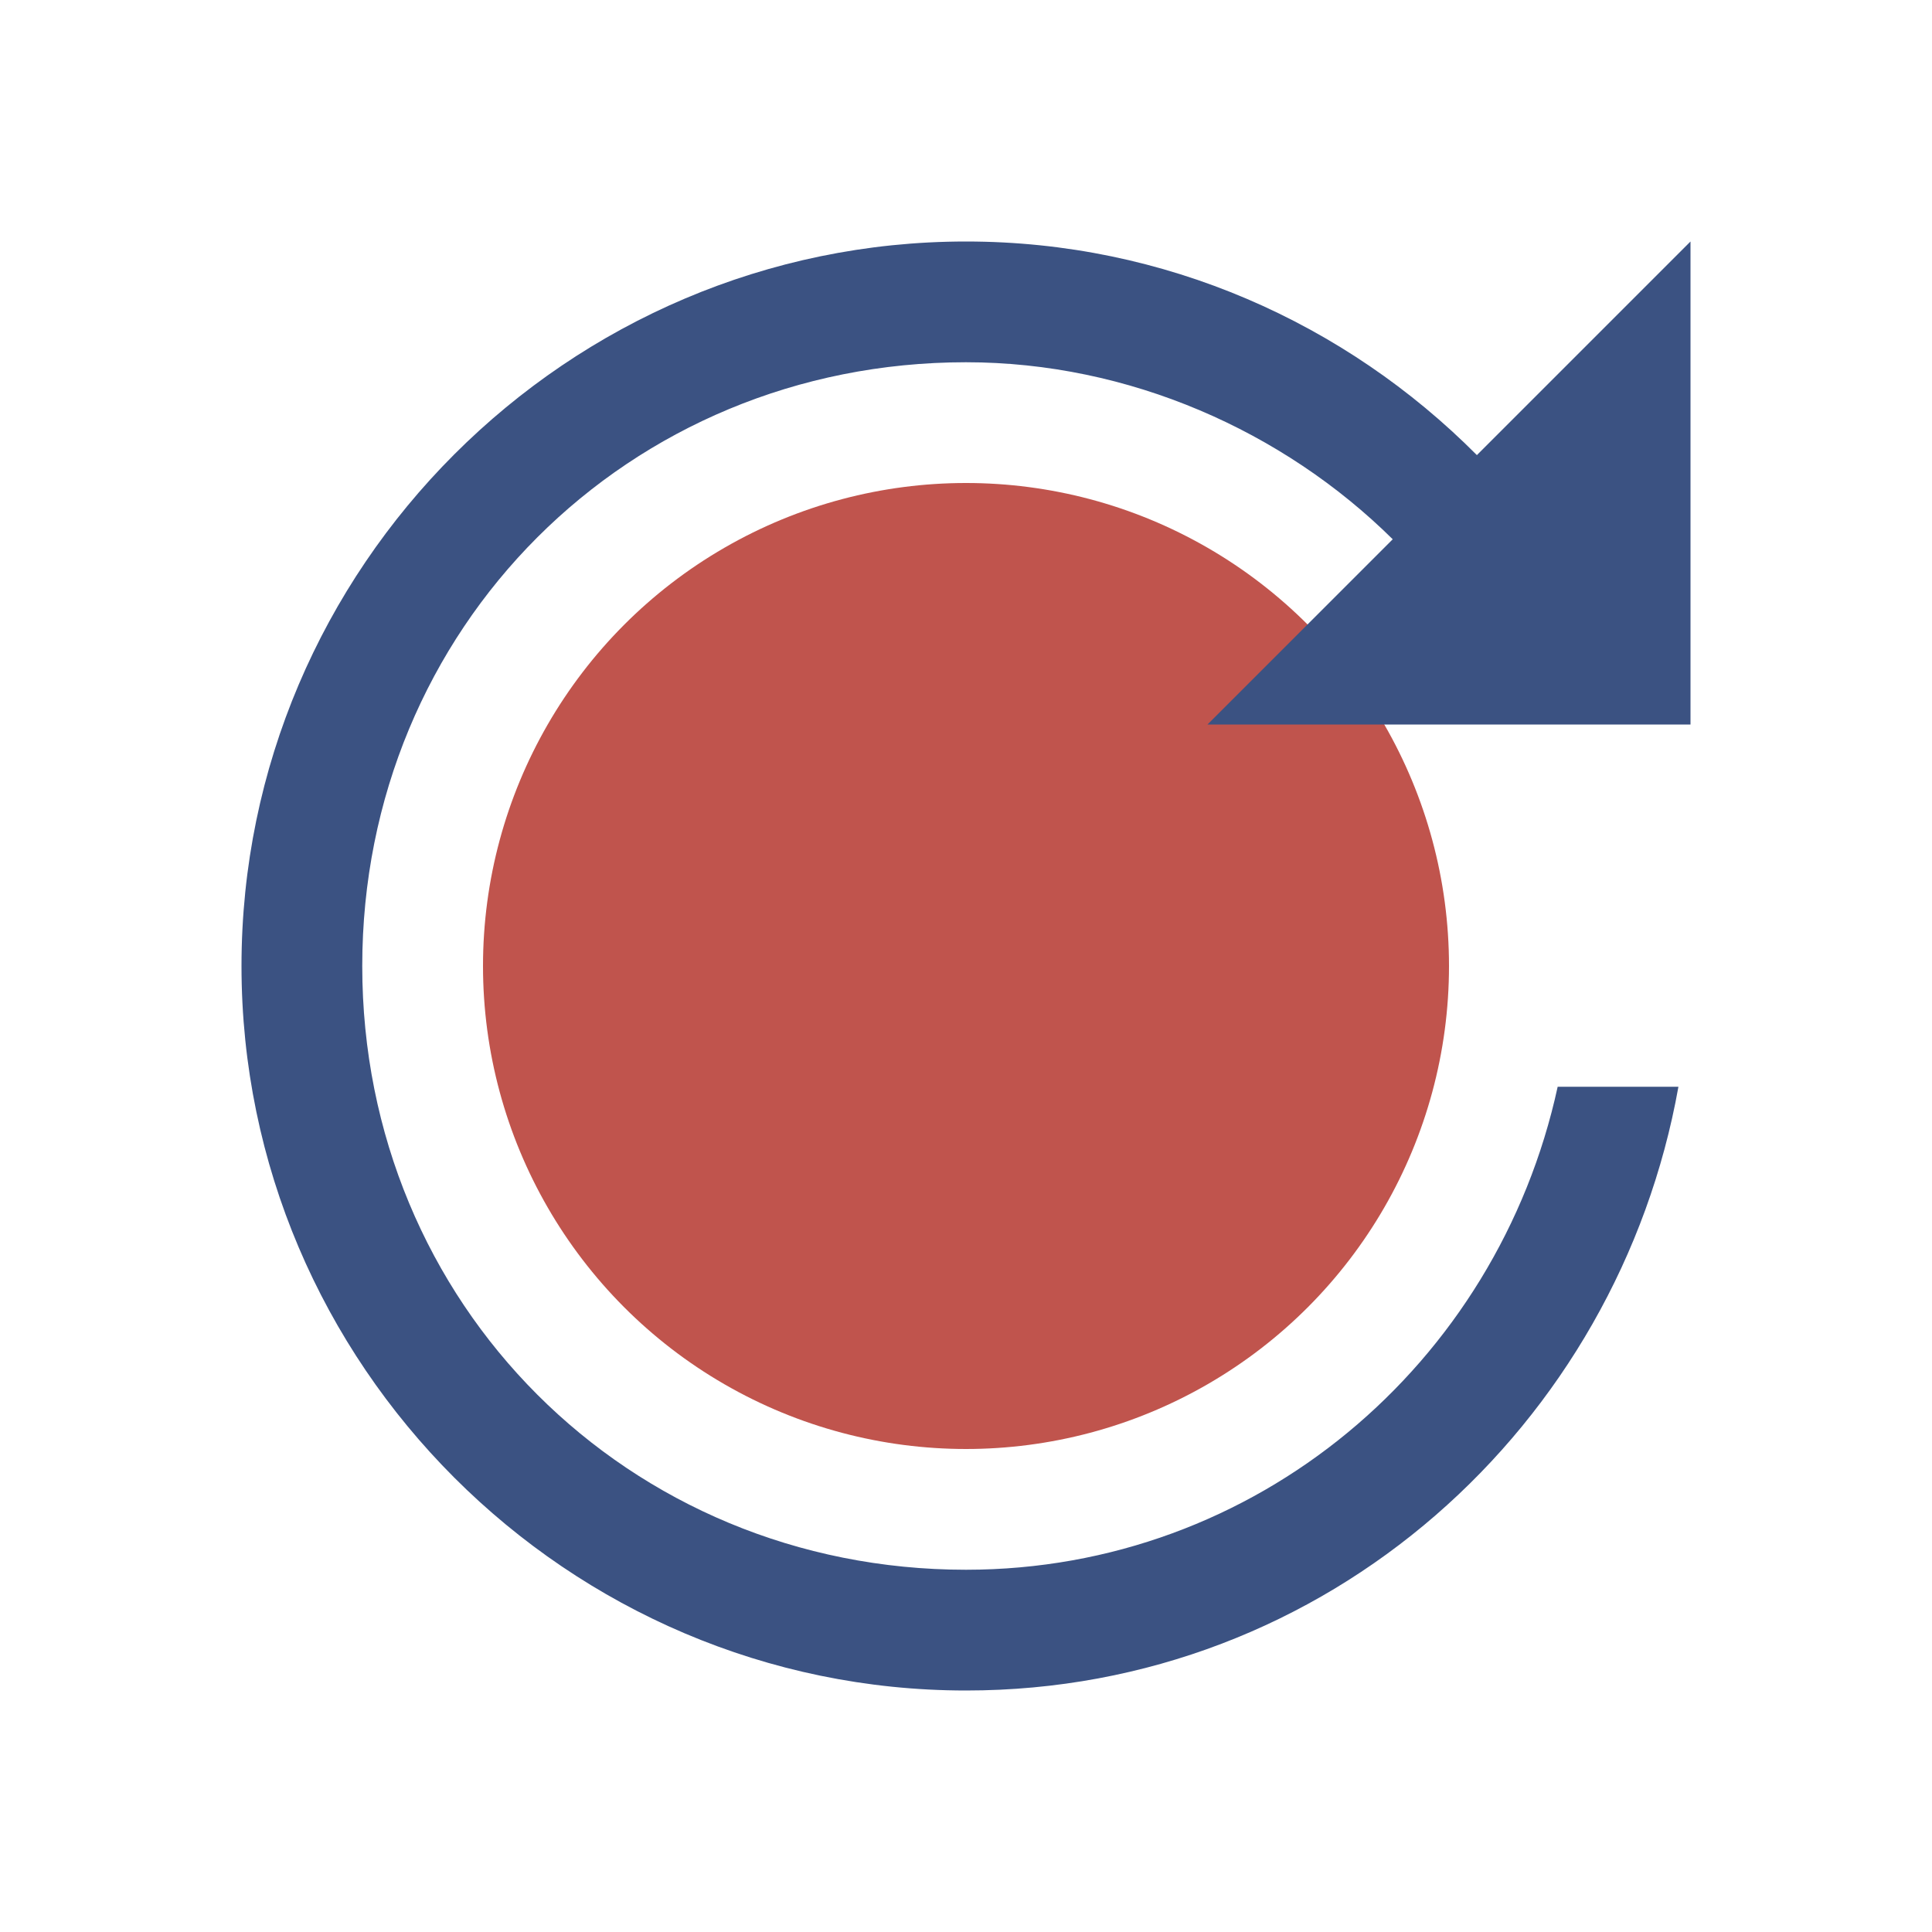 <svg width="16" height="16" viewBox="0 0 16 16" fill="none" xmlns="http://www.w3.org/2000/svg">
<circle cx="8" cy="8" r="4" fill="#C0544D"/>
<path d="M2 8C2 4.7 4.7 2 8 2C9.648 2 11.145 2.677 12.231 3.769L14 2V6H10L11.534 4.466C10.627 3.569 9.349 3 8 3C5.2 3 3 5.2 3 8C3 10.8 5.2 13 8 13C10.4 13 12.4 11.3 12.9 9H13.9C13.4 11.8 11 14 8 14C4.7 14 2 11.3 2 8Z" fill="#3B5282"/>
</svg>
